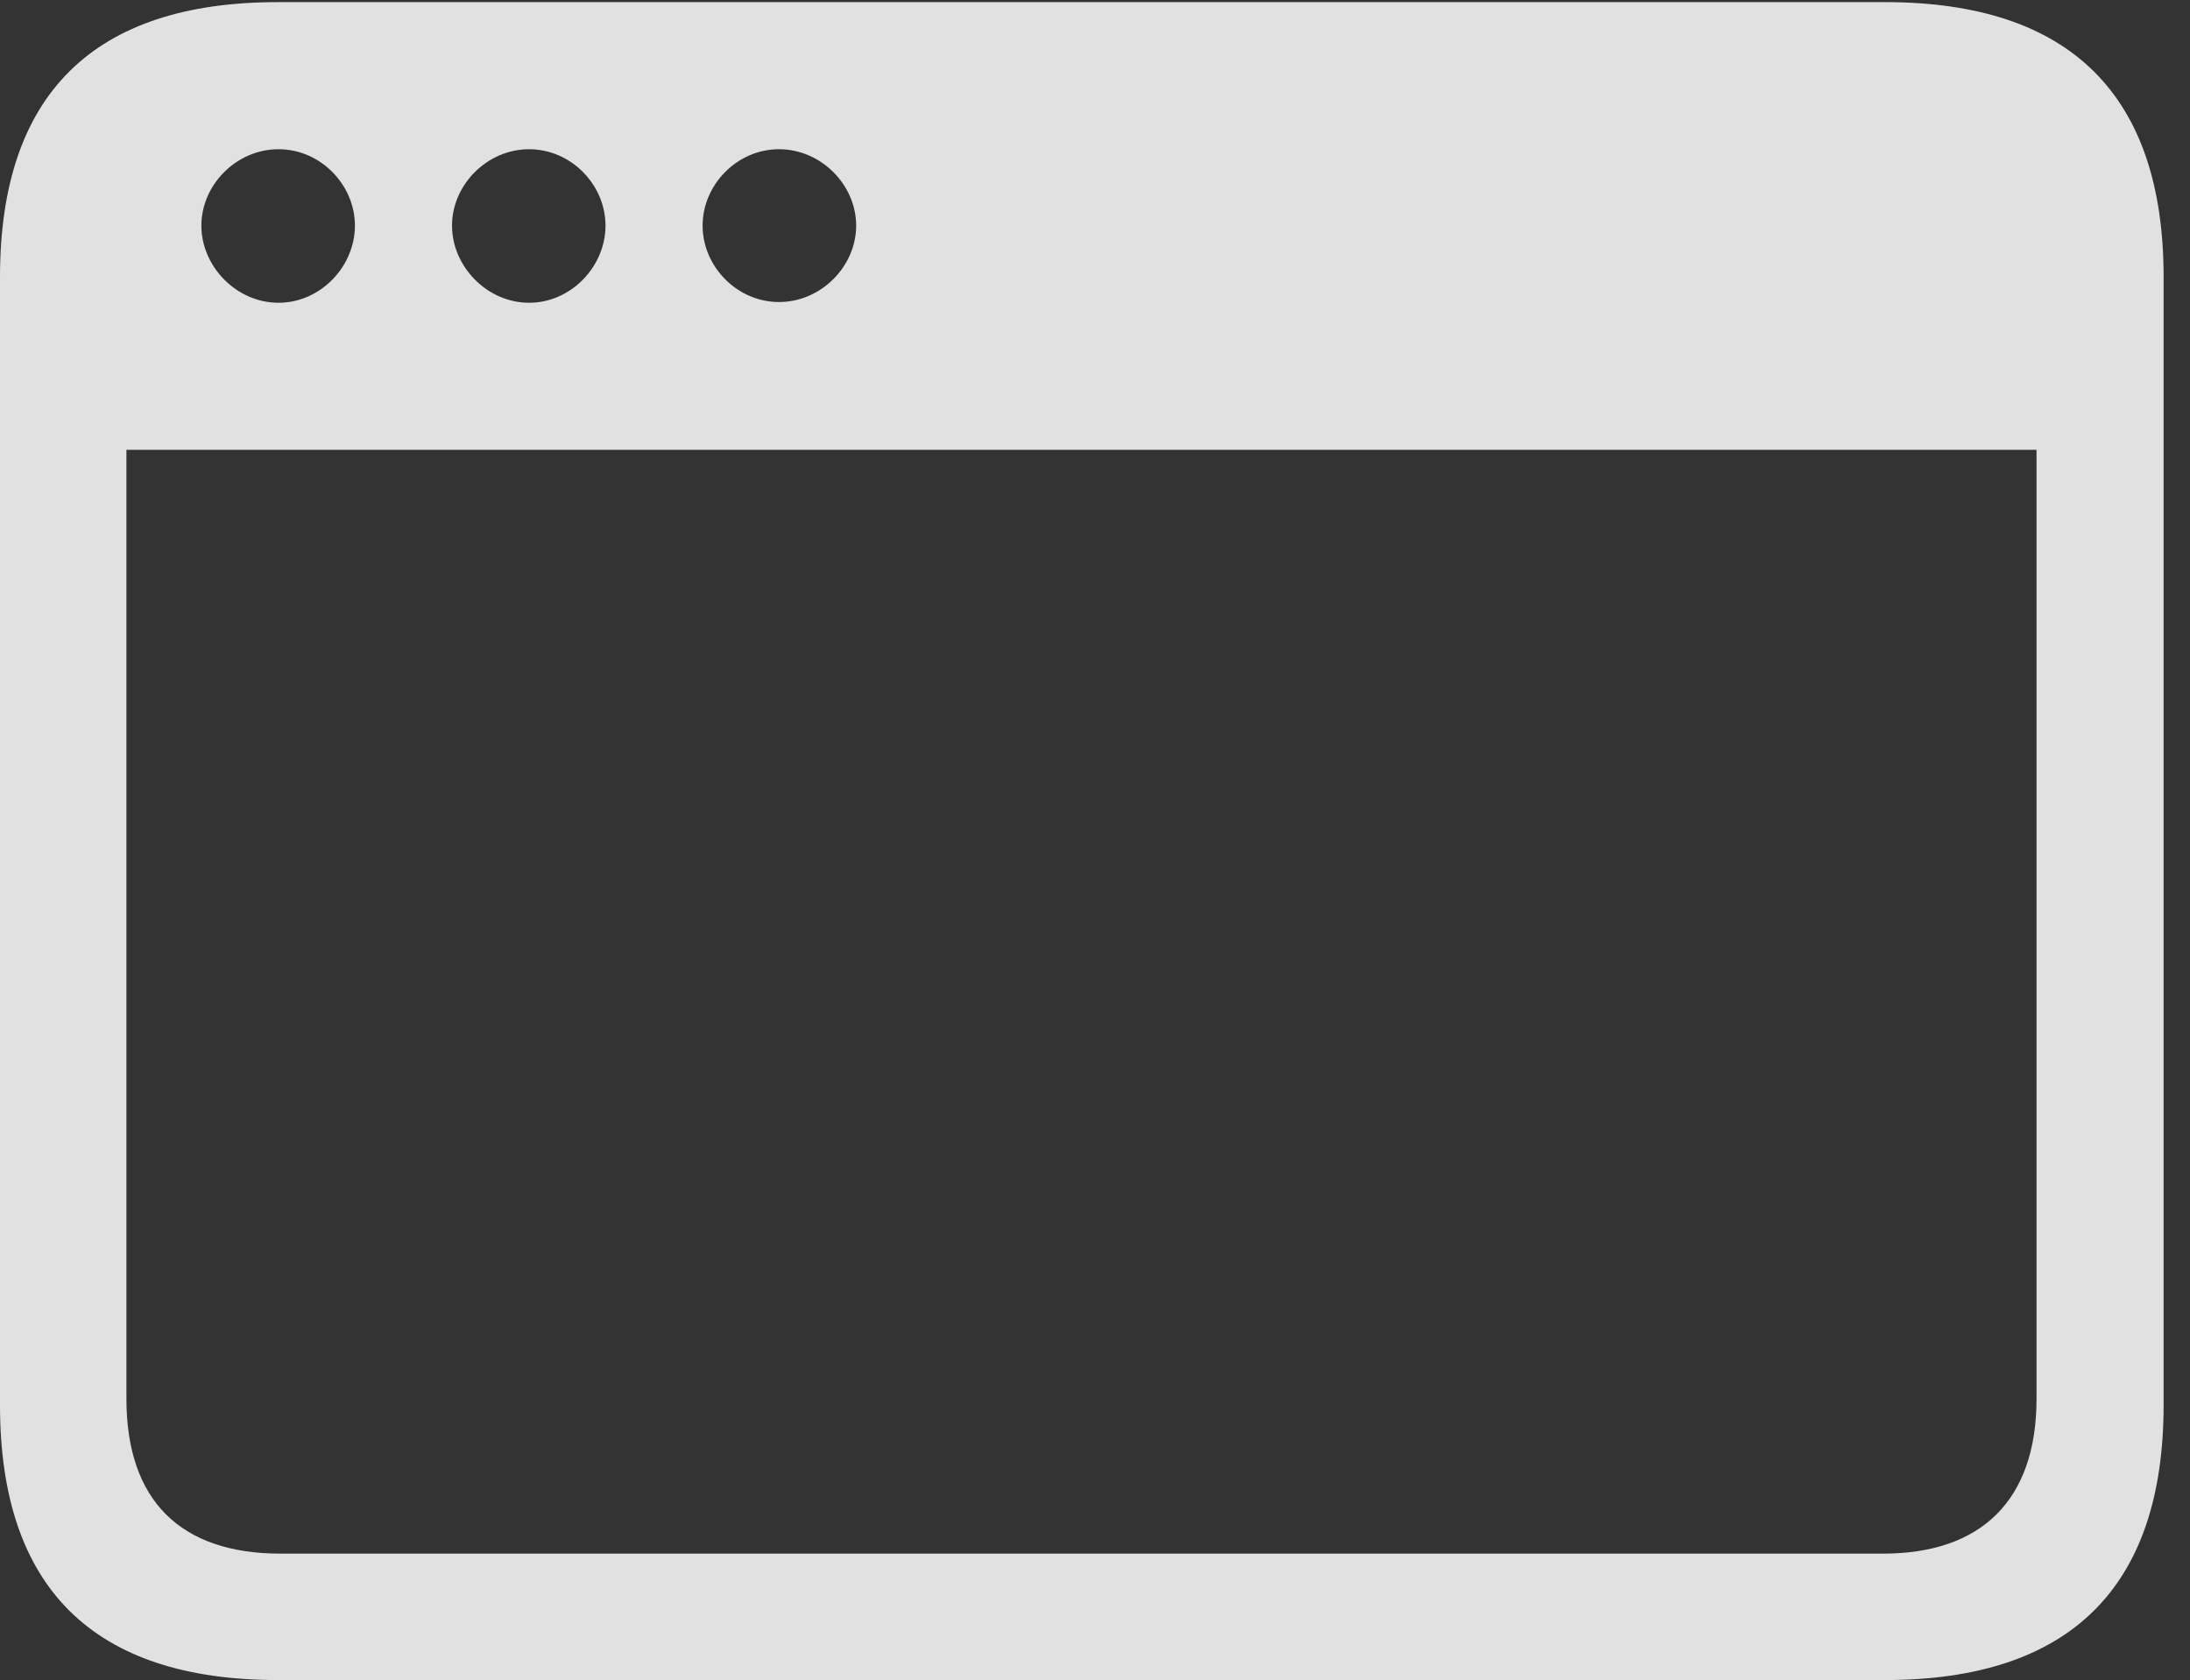 <?xml version="1.0" encoding="UTF-8"?>
<!--Generator: Apple Native CoreSVG 326-->
<!DOCTYPE svg
PUBLIC "-//W3C//DTD SVG 1.1//EN"
       "http://www.w3.org/Graphics/SVG/1.1/DTD/svg11.dtd">
<svg version="1.1" xmlns="http://www.w3.org/2000/svg" xmlns:xlink="http://www.w3.org/1999/xlink" viewBox="0 0 29.951 22.979">
 <rect x="0" y="0" width="29.951" height="22.979" fill="#333333" stroke="none"/>
 <g>
  <rect height="22.979" opacity="0" width="29.951" x="0" y="0"/>
  <path d="M29.59 3.789L29.59 19.219C29.59 21.709 28.311 22.979 25.781 22.979L3.799 22.979C1.279 22.979 0 21.719 0 19.219L0 3.789C0 1.289 1.279 0.029 3.799 0.029L25.781 0.029C28.311 0.029 29.59 1.299 29.59 3.789ZM1.729 6.152L1.729 19.131C1.729 20.527 2.471 21.25 3.838 21.25L25.752 21.25C27.09 21.25 27.852 20.527 27.852 19.131L27.852 6.152ZM2.754 3.086C2.754 3.643 3.232 4.141 3.809 4.141C4.385 4.141 4.854 3.643 4.854 3.086C4.854 2.529 4.385 2.041 3.809 2.041C3.232 2.041 2.754 2.529 2.754 3.086ZM6.182 3.086C6.182 3.643 6.66 4.141 7.236 4.141C7.812 4.141 8.281 3.643 8.281 3.086C8.281 2.529 7.812 2.041 7.236 2.041C6.66 2.041 6.182 2.529 6.182 3.086ZM9.609 3.086C9.609 3.643 10.078 4.131 10.654 4.131C11.23 4.131 11.709 3.643 11.709 3.086C11.709 2.529 11.23 2.041 10.654 2.041C10.078 2.041 9.609 2.529 9.609 3.086Z" fill="white" fill-opacity="0.85"/>
 </g>
</svg>
